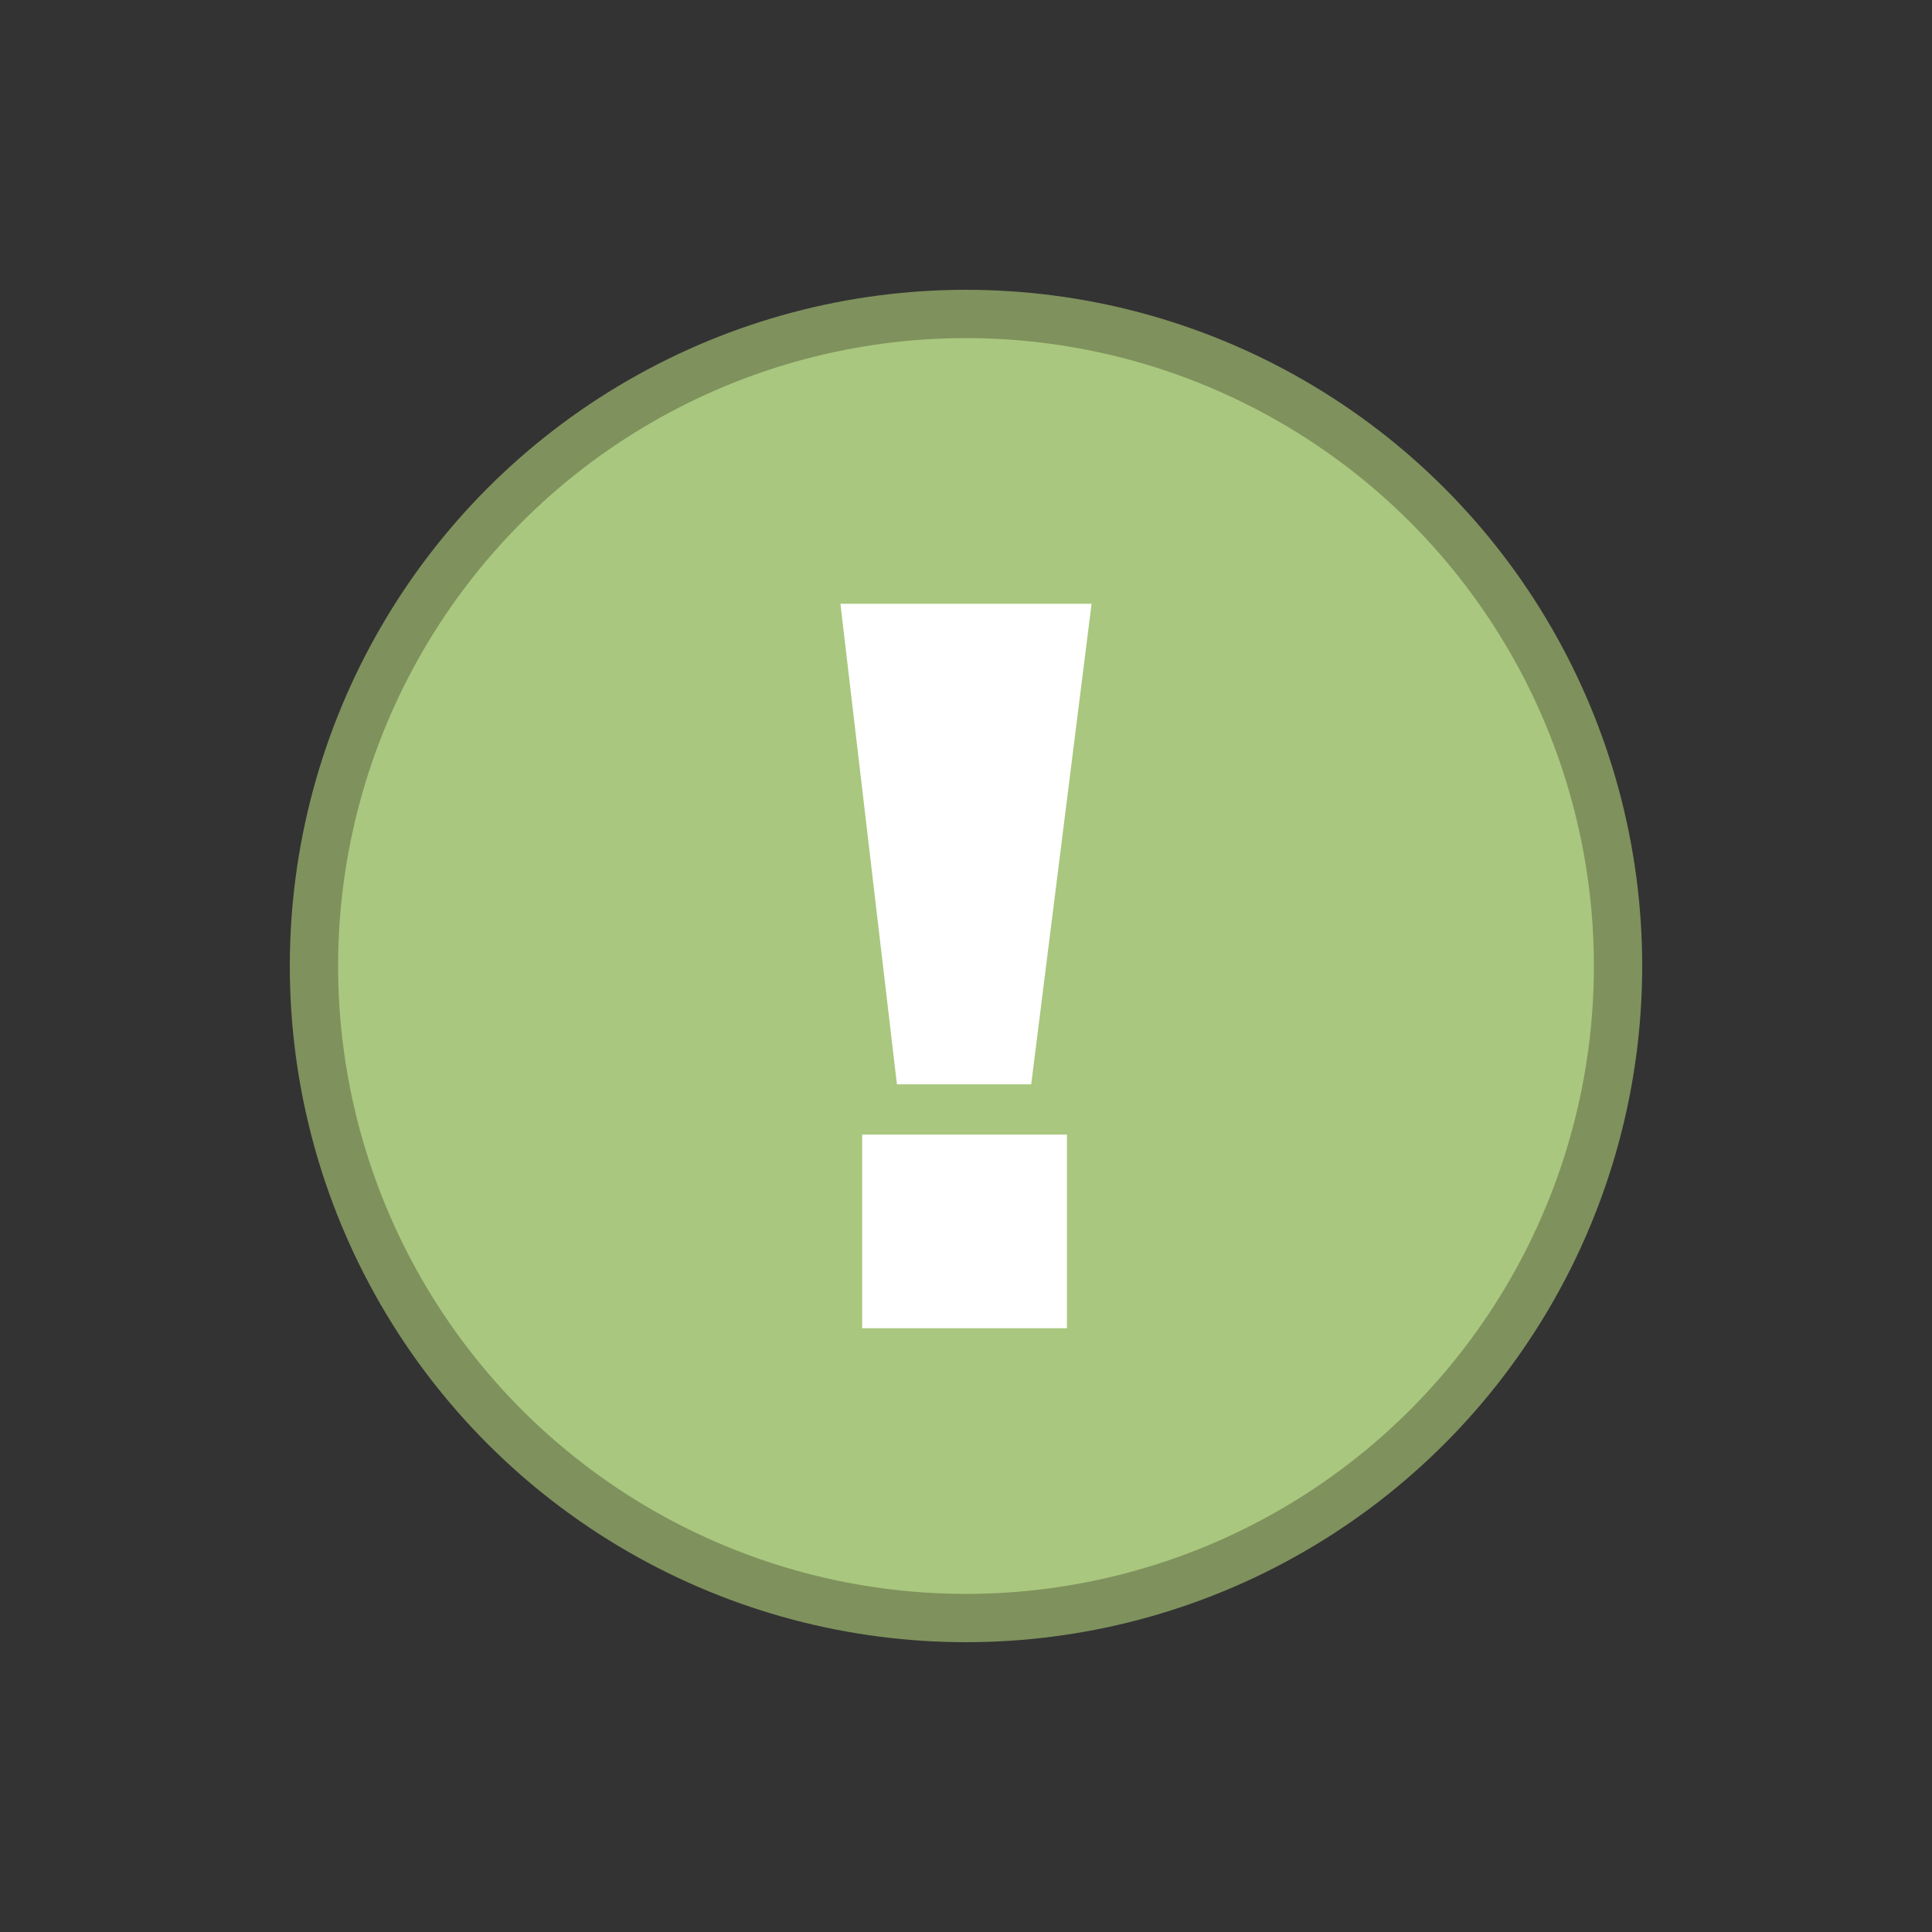 <?xml version="1.0" encoding="utf-8"?>
<!-- Generator: Adobe Illustrator 19.2.0, SVG Export Plug-In . SVG Version: 6.00 Build 0)  -->
<svg version="1.1" id="Layer_1" xmlns="http://www.w3.org/2000/svg" xmlns:xlink="http://www.w3.org/1999/xlink" x="0px" y="0px"
	 viewBox="0 0 400 400" style="enable-background:new 0 0 400 400;" xml:space="preserve">
<rect x="0" y="0" width="400" height="400" fill="#333333" stroke="none"/>
<g>
	<circle style="fill:#7F915D;" cx="200" cy="200" r="140"/>
	<circle style="fill:#A9C77E;" cx="200" cy="200" r="130"/>
	<g>
		<path style="fill:#FFFFFF;" d="M226,125l-12.5,99.5h-27.8L174,125H226z M220.9,234.9V275h-42.4v-40.1H220.9z"/>
	</g>
</g>
</svg>
